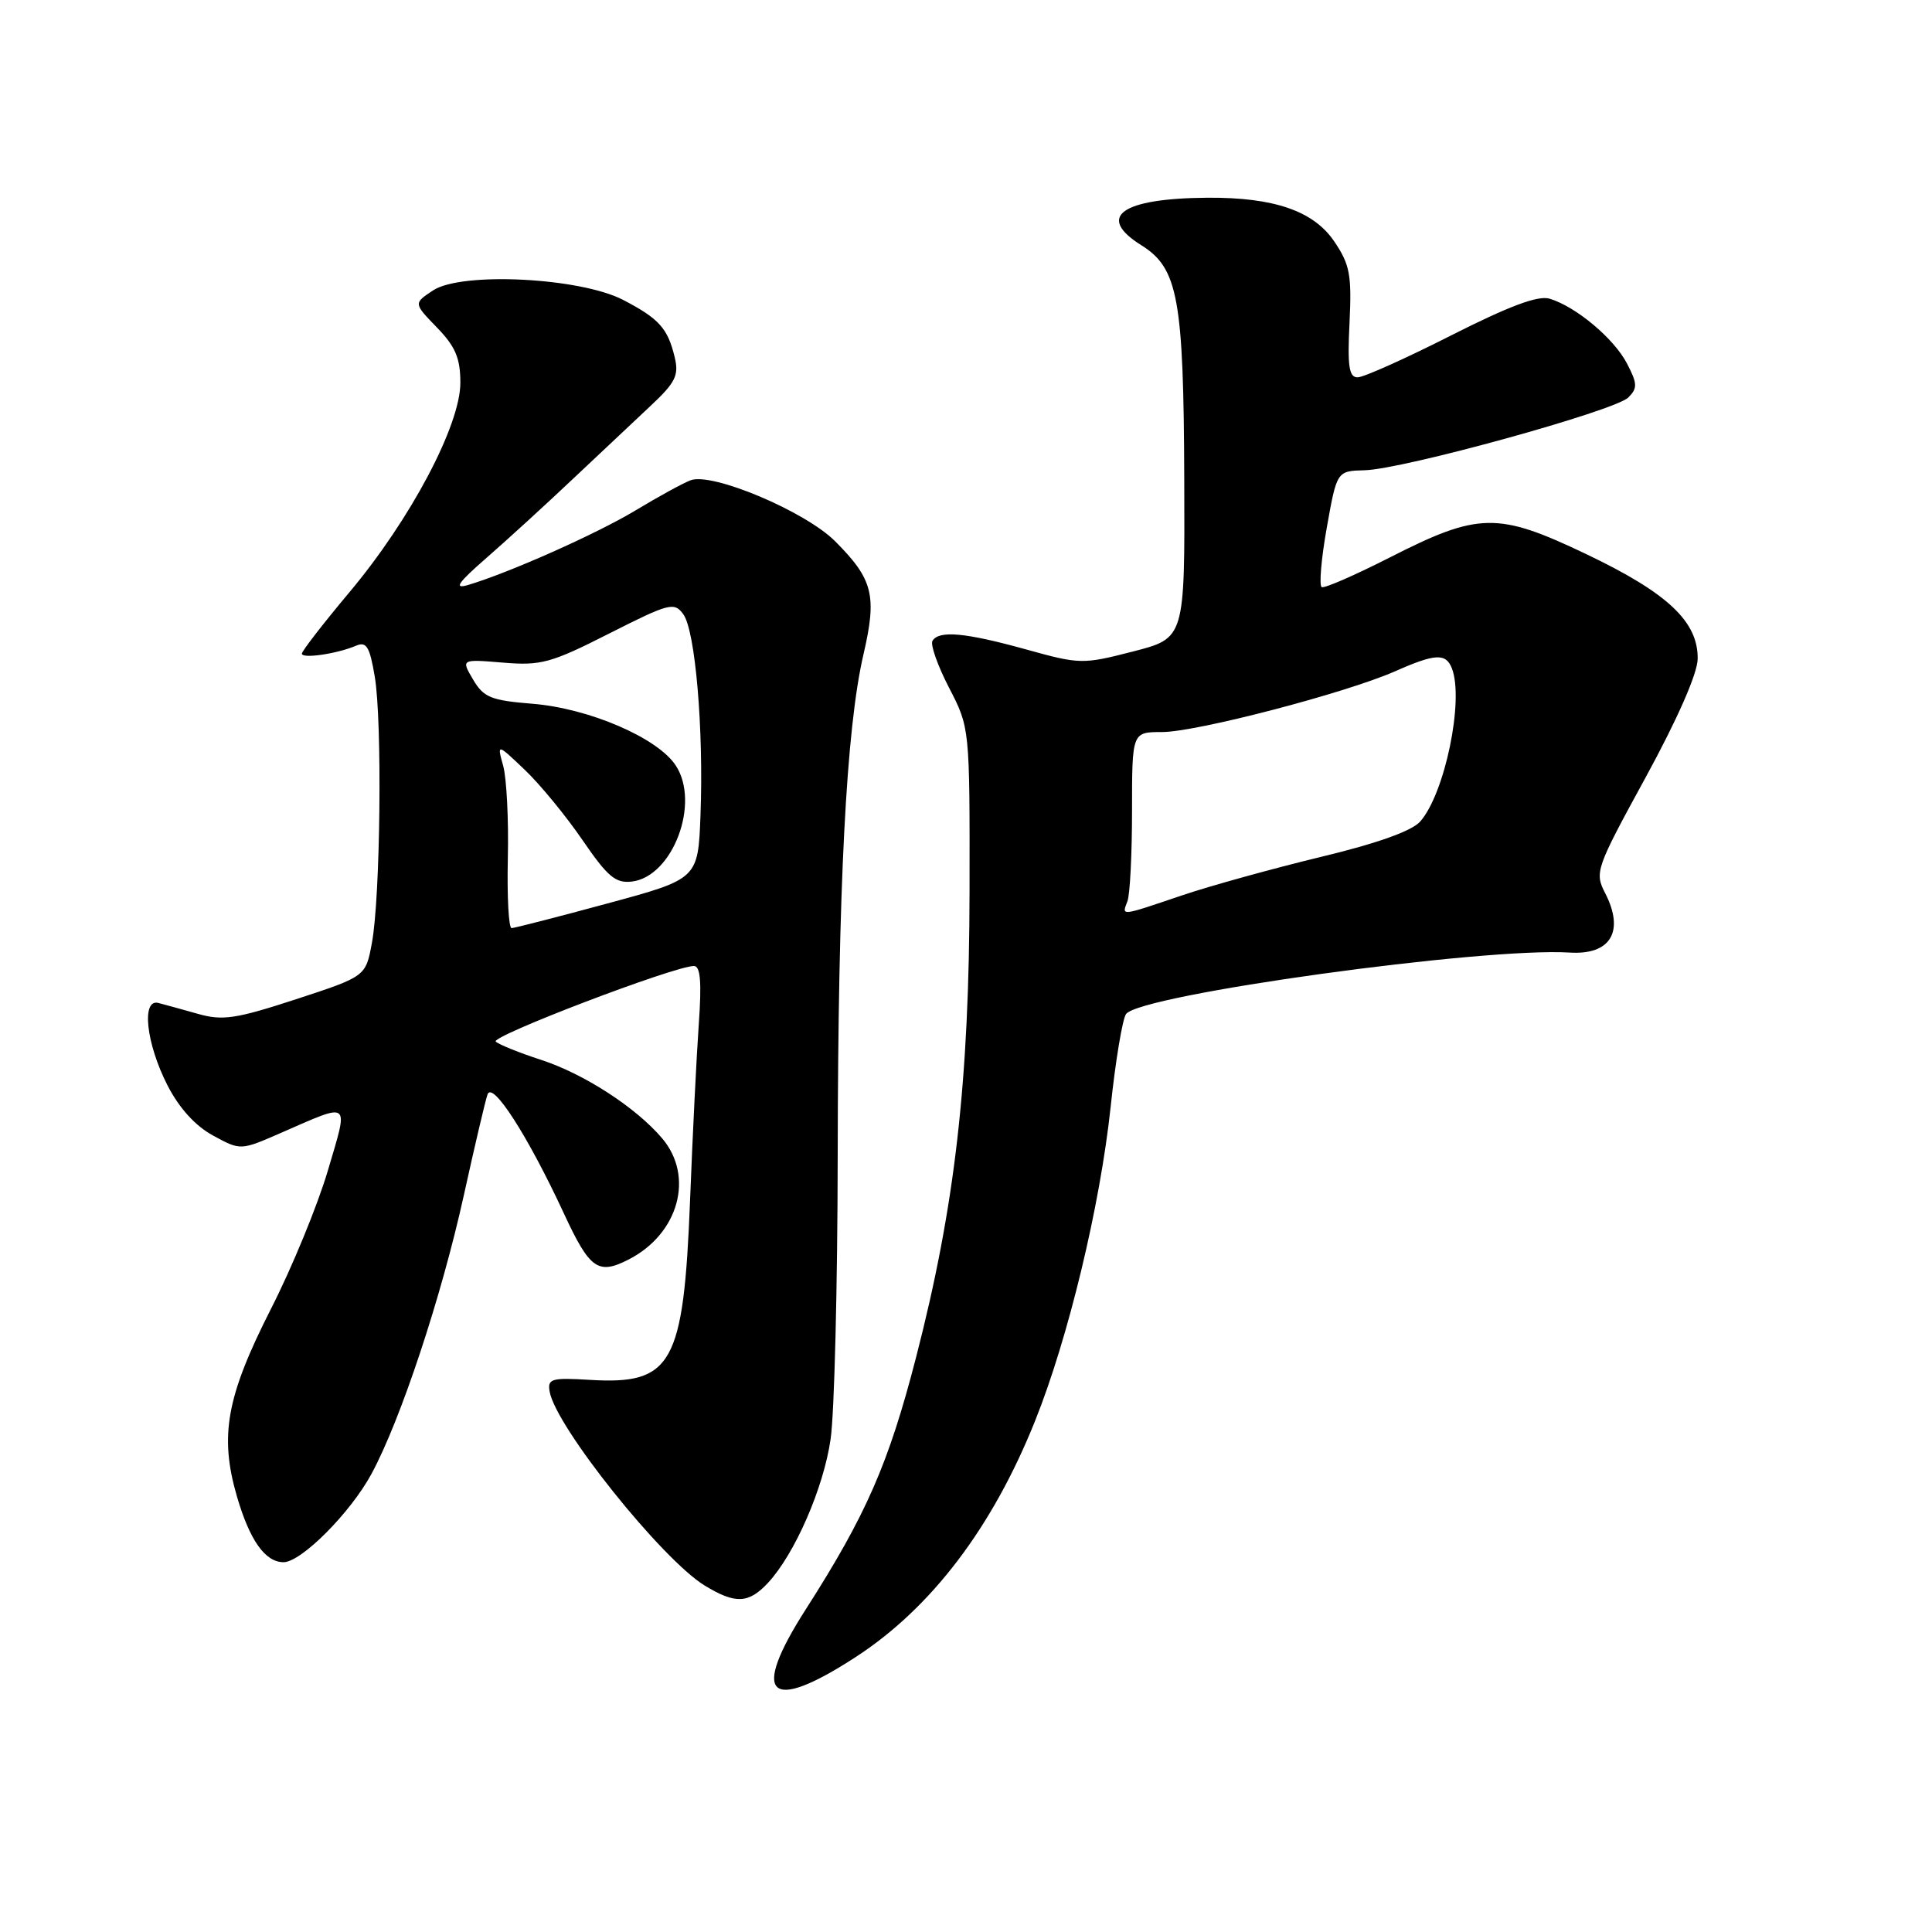 <?xml version="1.0" encoding="UTF-8" standalone="no"?>
<!DOCTYPE svg PUBLIC "-//W3C//DTD SVG 1.1//EN" "http://www.w3.org/Graphics/SVG/1.1/DTD/svg11.dtd" >
<svg xmlns="http://www.w3.org/2000/svg" xmlns:xlink="http://www.w3.org/1999/xlink" version="1.1" viewBox="0 0 256 256">
 <g >
 <path fill="currentColor"
d=" M 113.38 219.57 C 123.41 213.05 131.50 202.40 137.16 188.26 C 141.56 177.27 145.76 159.80 147.16 146.72 C 147.81 140.55 148.74 134.99 149.21 134.36 C 151.15 131.78 196.52 125.50 208.00 126.22 C 213.42 126.56 215.29 123.42 212.70 118.36 C 211.27 115.59 211.44 115.11 218.06 103.00 C 222.27 95.29 224.91 89.28 224.95 87.33 C 225.03 82.38 221.00 78.58 210.18 73.42 C 198.42 67.81 195.94 67.86 184.05 73.92 C 179.52 76.22 175.52 77.97 175.14 77.80 C 174.77 77.64 175.06 74.10 175.80 69.95 C 177.14 62.41 177.14 62.41 180.82 62.31 C 185.89 62.19 214.00 54.43 215.76 52.67 C 216.99 51.44 216.97 50.83 215.59 48.18 C 213.88 44.87 208.84 40.64 205.34 39.58 C 203.81 39.11 199.98 40.55 192.25 44.46 C 186.24 47.51 180.68 50.00 179.89 50.00 C 178.75 50.00 178.53 48.54 178.82 42.75 C 179.12 36.44 178.87 35.05 176.80 32.00 C 174.06 27.95 168.82 26.14 160.00 26.20 C 148.56 26.28 145.18 28.71 151.24 32.50 C 156.10 35.54 156.84 39.55 156.92 63.53 C 157.00 84.56 157.00 84.56 150.15 86.32 C 143.46 88.04 143.11 88.04 135.92 86.04 C 127.89 83.82 124.43 83.50 123.56 84.91 C 123.25 85.40 124.24 88.20 125.75 91.12 C 128.50 96.43 128.50 96.43 128.47 117.96 C 128.44 143.30 126.54 159.86 121.39 179.83 C 117.74 193.97 114.77 200.75 106.76 213.26 C 99.40 224.76 101.83 227.07 113.38 219.57 Z  M 101.75 209.75 C 105.30 205.94 109.13 197.18 110.06 190.69 C 110.56 187.28 110.98 170.32 111.00 153.00 C 111.05 117.50 112.12 96.59 114.41 86.73 C 116.23 78.90 115.69 76.76 110.65 71.71 C 106.68 67.75 94.35 62.55 91.50 63.64 C 90.50 64.02 87.23 65.81 84.23 67.62 C 79.05 70.74 67.44 75.91 62.00 77.52 C 60.08 78.08 60.66 77.24 64.50 73.89 C 67.25 71.49 72.36 66.82 75.86 63.51 C 79.36 60.21 83.99 55.85 86.15 53.83 C 89.51 50.69 89.98 49.75 89.40 47.33 C 88.48 43.50 87.33 42.22 82.57 39.74 C 76.86 36.78 61.20 35.99 57.40 38.47 C 54.79 40.19 54.79 40.19 57.89 43.39 C 60.35 45.92 61.00 47.46 61.00 50.72 C 61.00 56.35 54.41 68.80 46.33 78.44 C 42.85 82.59 40.00 86.27 40.00 86.61 C 40.00 87.32 44.68 86.63 47.18 85.56 C 48.56 84.97 48.99 85.68 49.66 89.67 C 50.66 95.59 50.41 118.87 49.28 124.94 C 48.46 129.38 48.46 129.38 39.24 132.40 C 31.28 135.00 29.50 135.27 26.26 134.35 C 24.19 133.77 21.82 133.11 21.00 132.90 C 18.70 132.29 19.36 138.28 22.20 143.83 C 23.75 146.84 25.89 149.20 28.24 150.47 C 31.88 152.45 31.88 152.45 37.19 150.13 C 46.61 146.02 46.22 145.71 43.43 155.15 C 42.07 159.74 38.69 167.97 35.91 173.42 C 30.00 185.05 29.06 190.24 31.39 198.27 C 33.09 204.11 35.14 207.00 37.57 207.00 C 39.91 207.00 46.44 200.45 49.22 195.30 C 53.08 188.18 58.49 171.85 61.46 158.38 C 62.90 151.85 64.31 145.83 64.60 145.02 C 65.24 143.18 69.96 150.53 74.70 160.75 C 78.15 168.19 79.24 168.97 83.32 166.88 C 89.93 163.48 92.02 155.90 87.75 150.85 C 84.28 146.75 77.39 142.29 71.68 140.43 C 68.83 139.51 66.14 138.42 65.69 138.02 C 64.93 137.33 89.37 128.00 91.95 128.00 C 92.81 128.00 92.99 130.11 92.59 135.75 C 92.29 140.01 91.77 150.47 91.44 158.99 C 90.58 180.81 89.08 183.50 78.15 182.84 C 73.07 182.53 72.53 182.69 72.83 184.39 C 73.63 189.03 87.70 206.62 93.37 210.09 C 97.44 212.57 99.19 212.49 101.75 209.75 Z  M 149.39 119.42 C 149.73 118.55 150.00 113.15 150.00 107.42 C 150.00 97.00 150.00 97.00 153.98 97.00 C 158.53 97.00 178.33 91.83 184.88 88.94 C 190.19 86.59 191.60 86.52 192.39 88.58 C 194.01 92.79 191.45 105.14 188.19 108.85 C 187.09 110.11 182.49 111.75 175.00 113.55 C 168.68 115.08 160.38 117.37 156.57 118.66 C 148.35 121.44 148.63 121.41 149.39 119.42 Z  M 67.29 113.75 C 67.41 108.66 67.13 103.15 66.68 101.50 C 65.85 98.50 65.85 98.50 69.53 102.00 C 71.55 103.92 74.99 108.11 77.18 111.31 C 80.51 116.17 81.57 117.07 83.73 116.81 C 89.14 116.16 92.82 106.42 89.54 101.43 C 87.15 97.77 78.04 93.85 70.53 93.25 C 65.06 92.81 64.08 92.41 62.69 90.05 C 61.09 87.34 61.09 87.34 66.65 87.80 C 71.68 88.22 73.01 87.86 80.73 83.94 C 88.69 79.91 89.34 79.74 90.54 81.39 C 92.13 83.56 93.25 96.62 92.82 107.98 C 92.50 116.46 92.50 116.46 80.50 119.71 C 73.90 121.50 68.18 122.97 67.79 122.98 C 67.40 122.99 67.18 118.84 67.29 113.75 Z "/>
</g>
</svg>